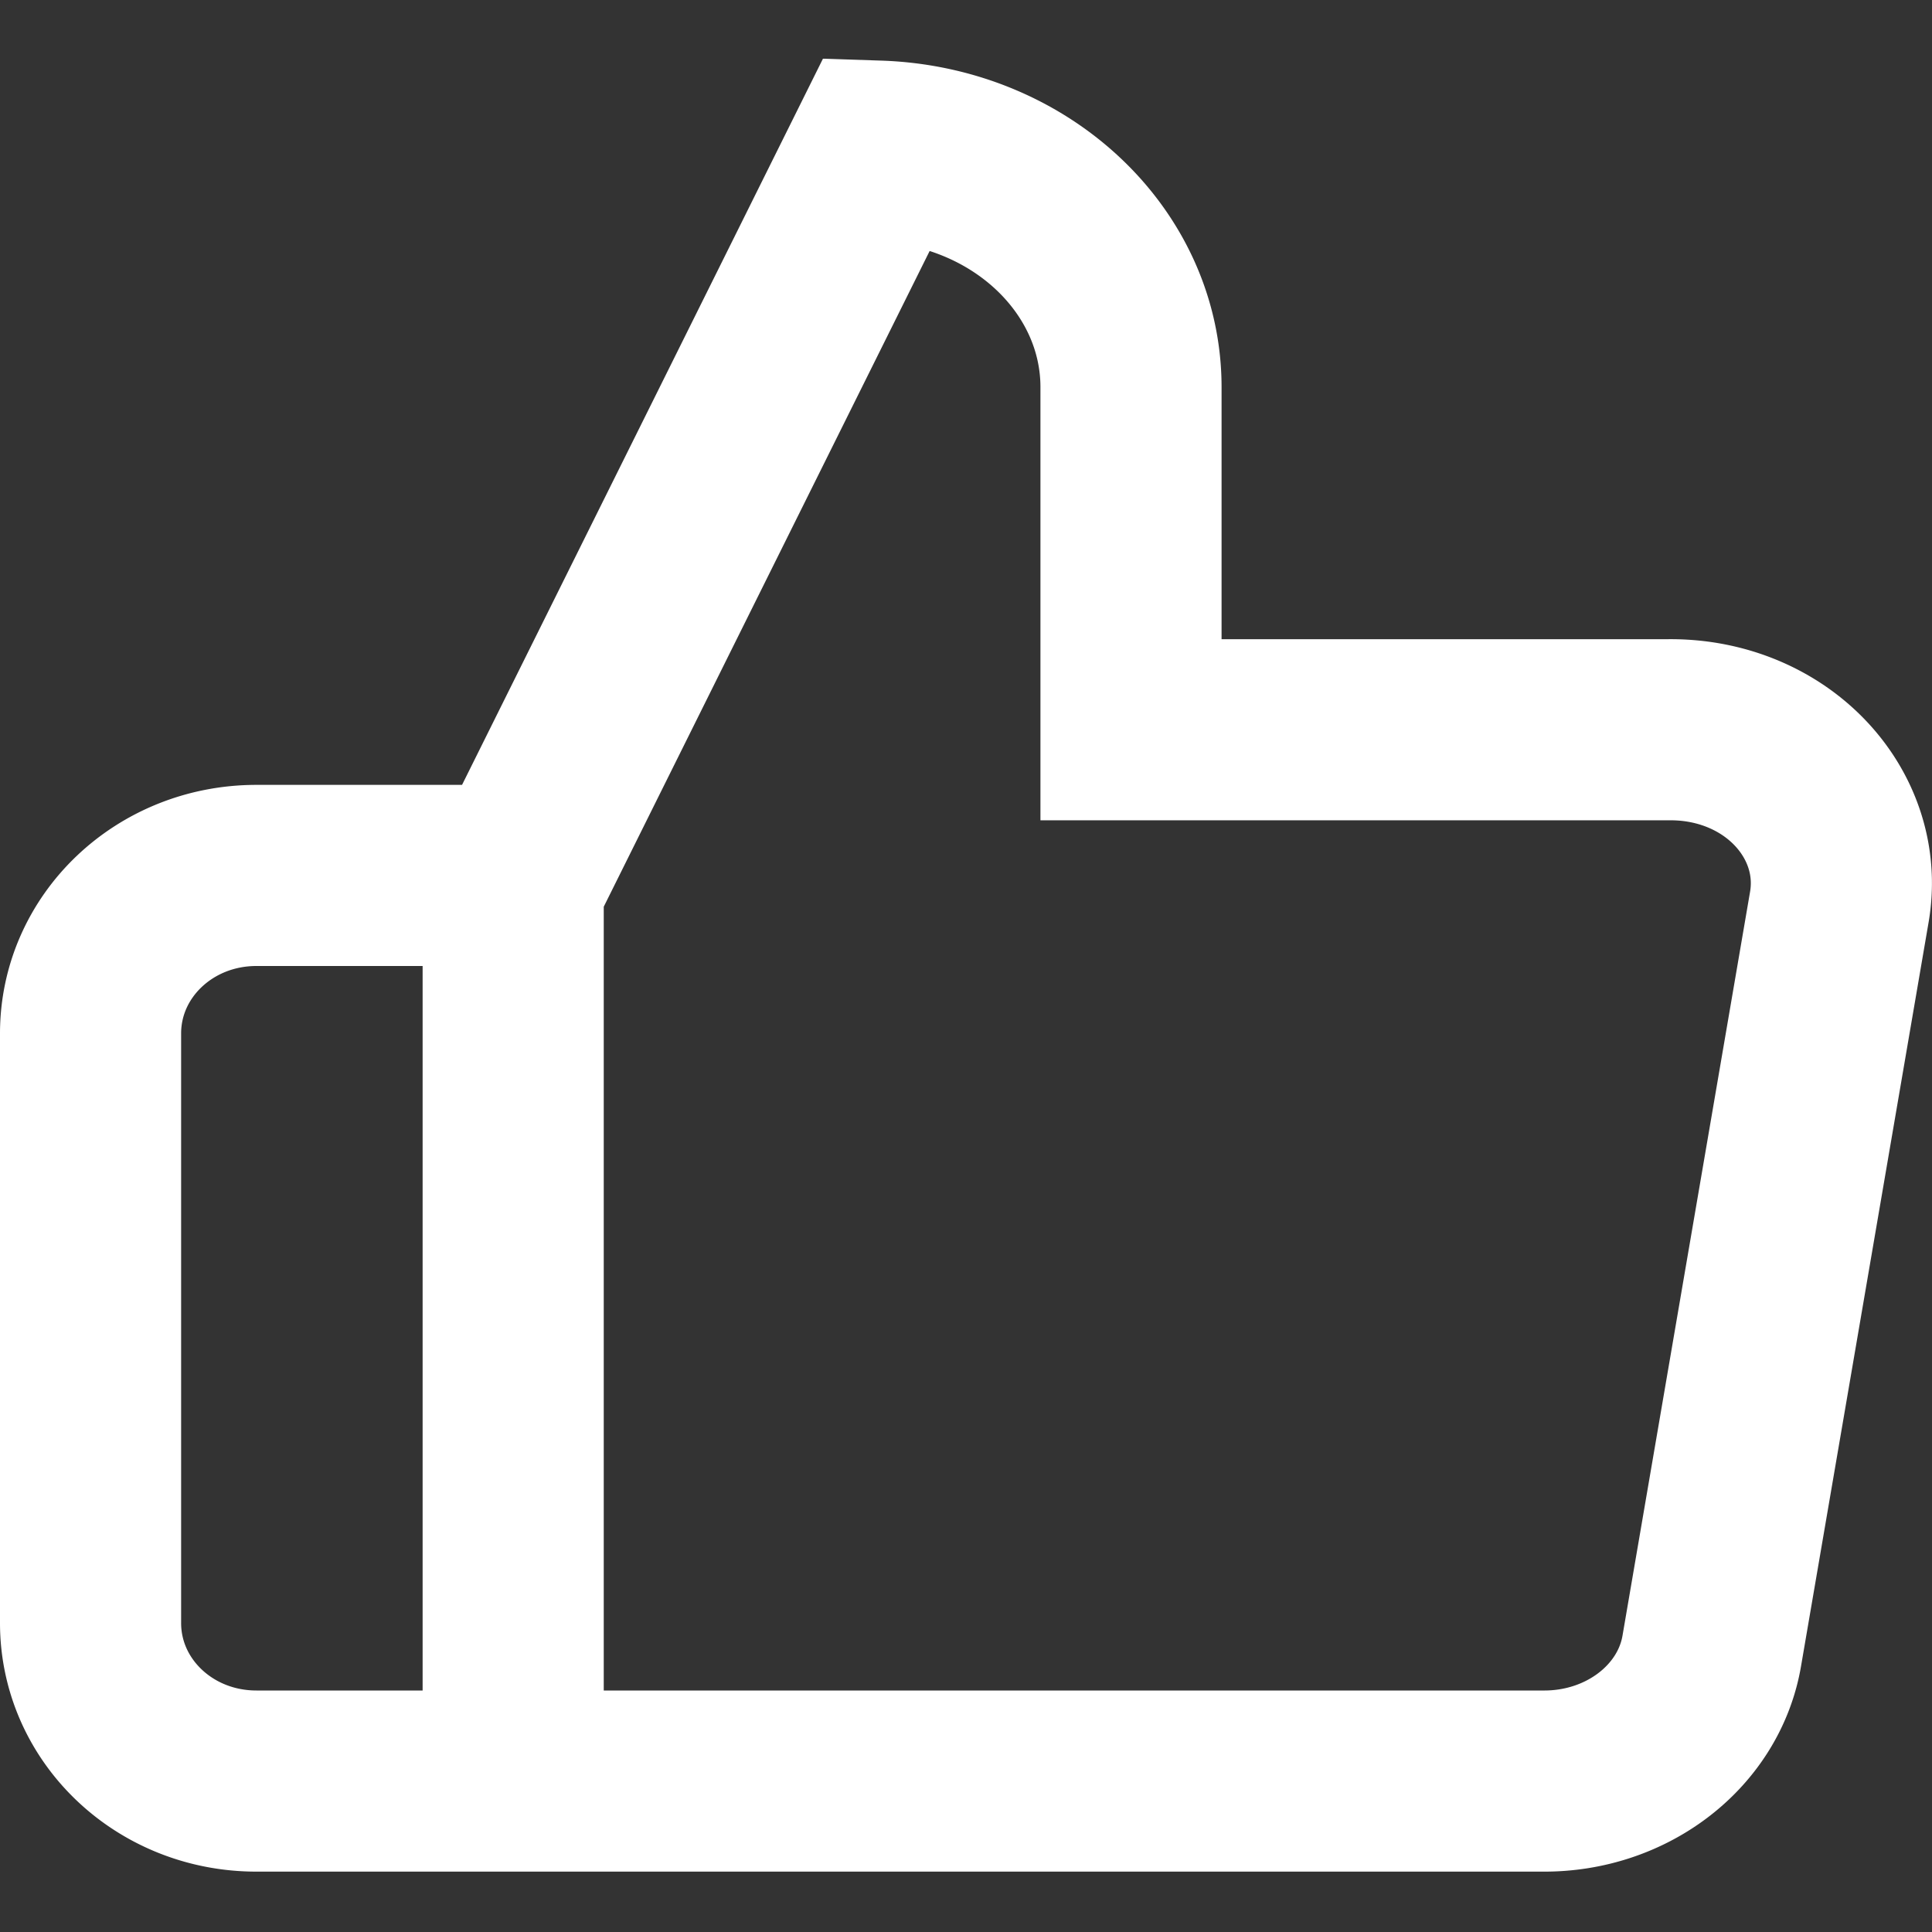 <svg xmlns="http://www.w3.org/2000/svg" width="32" height="32" viewBox="0 0 32 32">
    <rect x="0" y="0" width="32" height="32" fill="#333333" stroke="none"/>
    <g fill="none" fill-rule="evenodd">
        <path fill-rule="nonzero" d="M0 0h32v32H0z"/>
        <path stroke="#FFF" stroke-width="3" d="M14.394 2.5a4.997 4.997 0 0 0 .024-.002zm.151.003L8.5 14.666V29.5h17.046c1.41.014 2.597-.916 2.807-2.16l2.113-12.322c.235-1.384-.807-2.692-2.366-2.903a3.246 3.246 0 0 0-.465-.028h-8.902V6.413c0-2.1-1.841-3.833-4.188-3.91zM8.5 29.5v-15H4.247c-1.524 0-2.747 1.17-2.747 2.618v9.764c0 1.448 1.223 2.618 2.747 2.618H8.5z"/>
    </g>
</svg>
